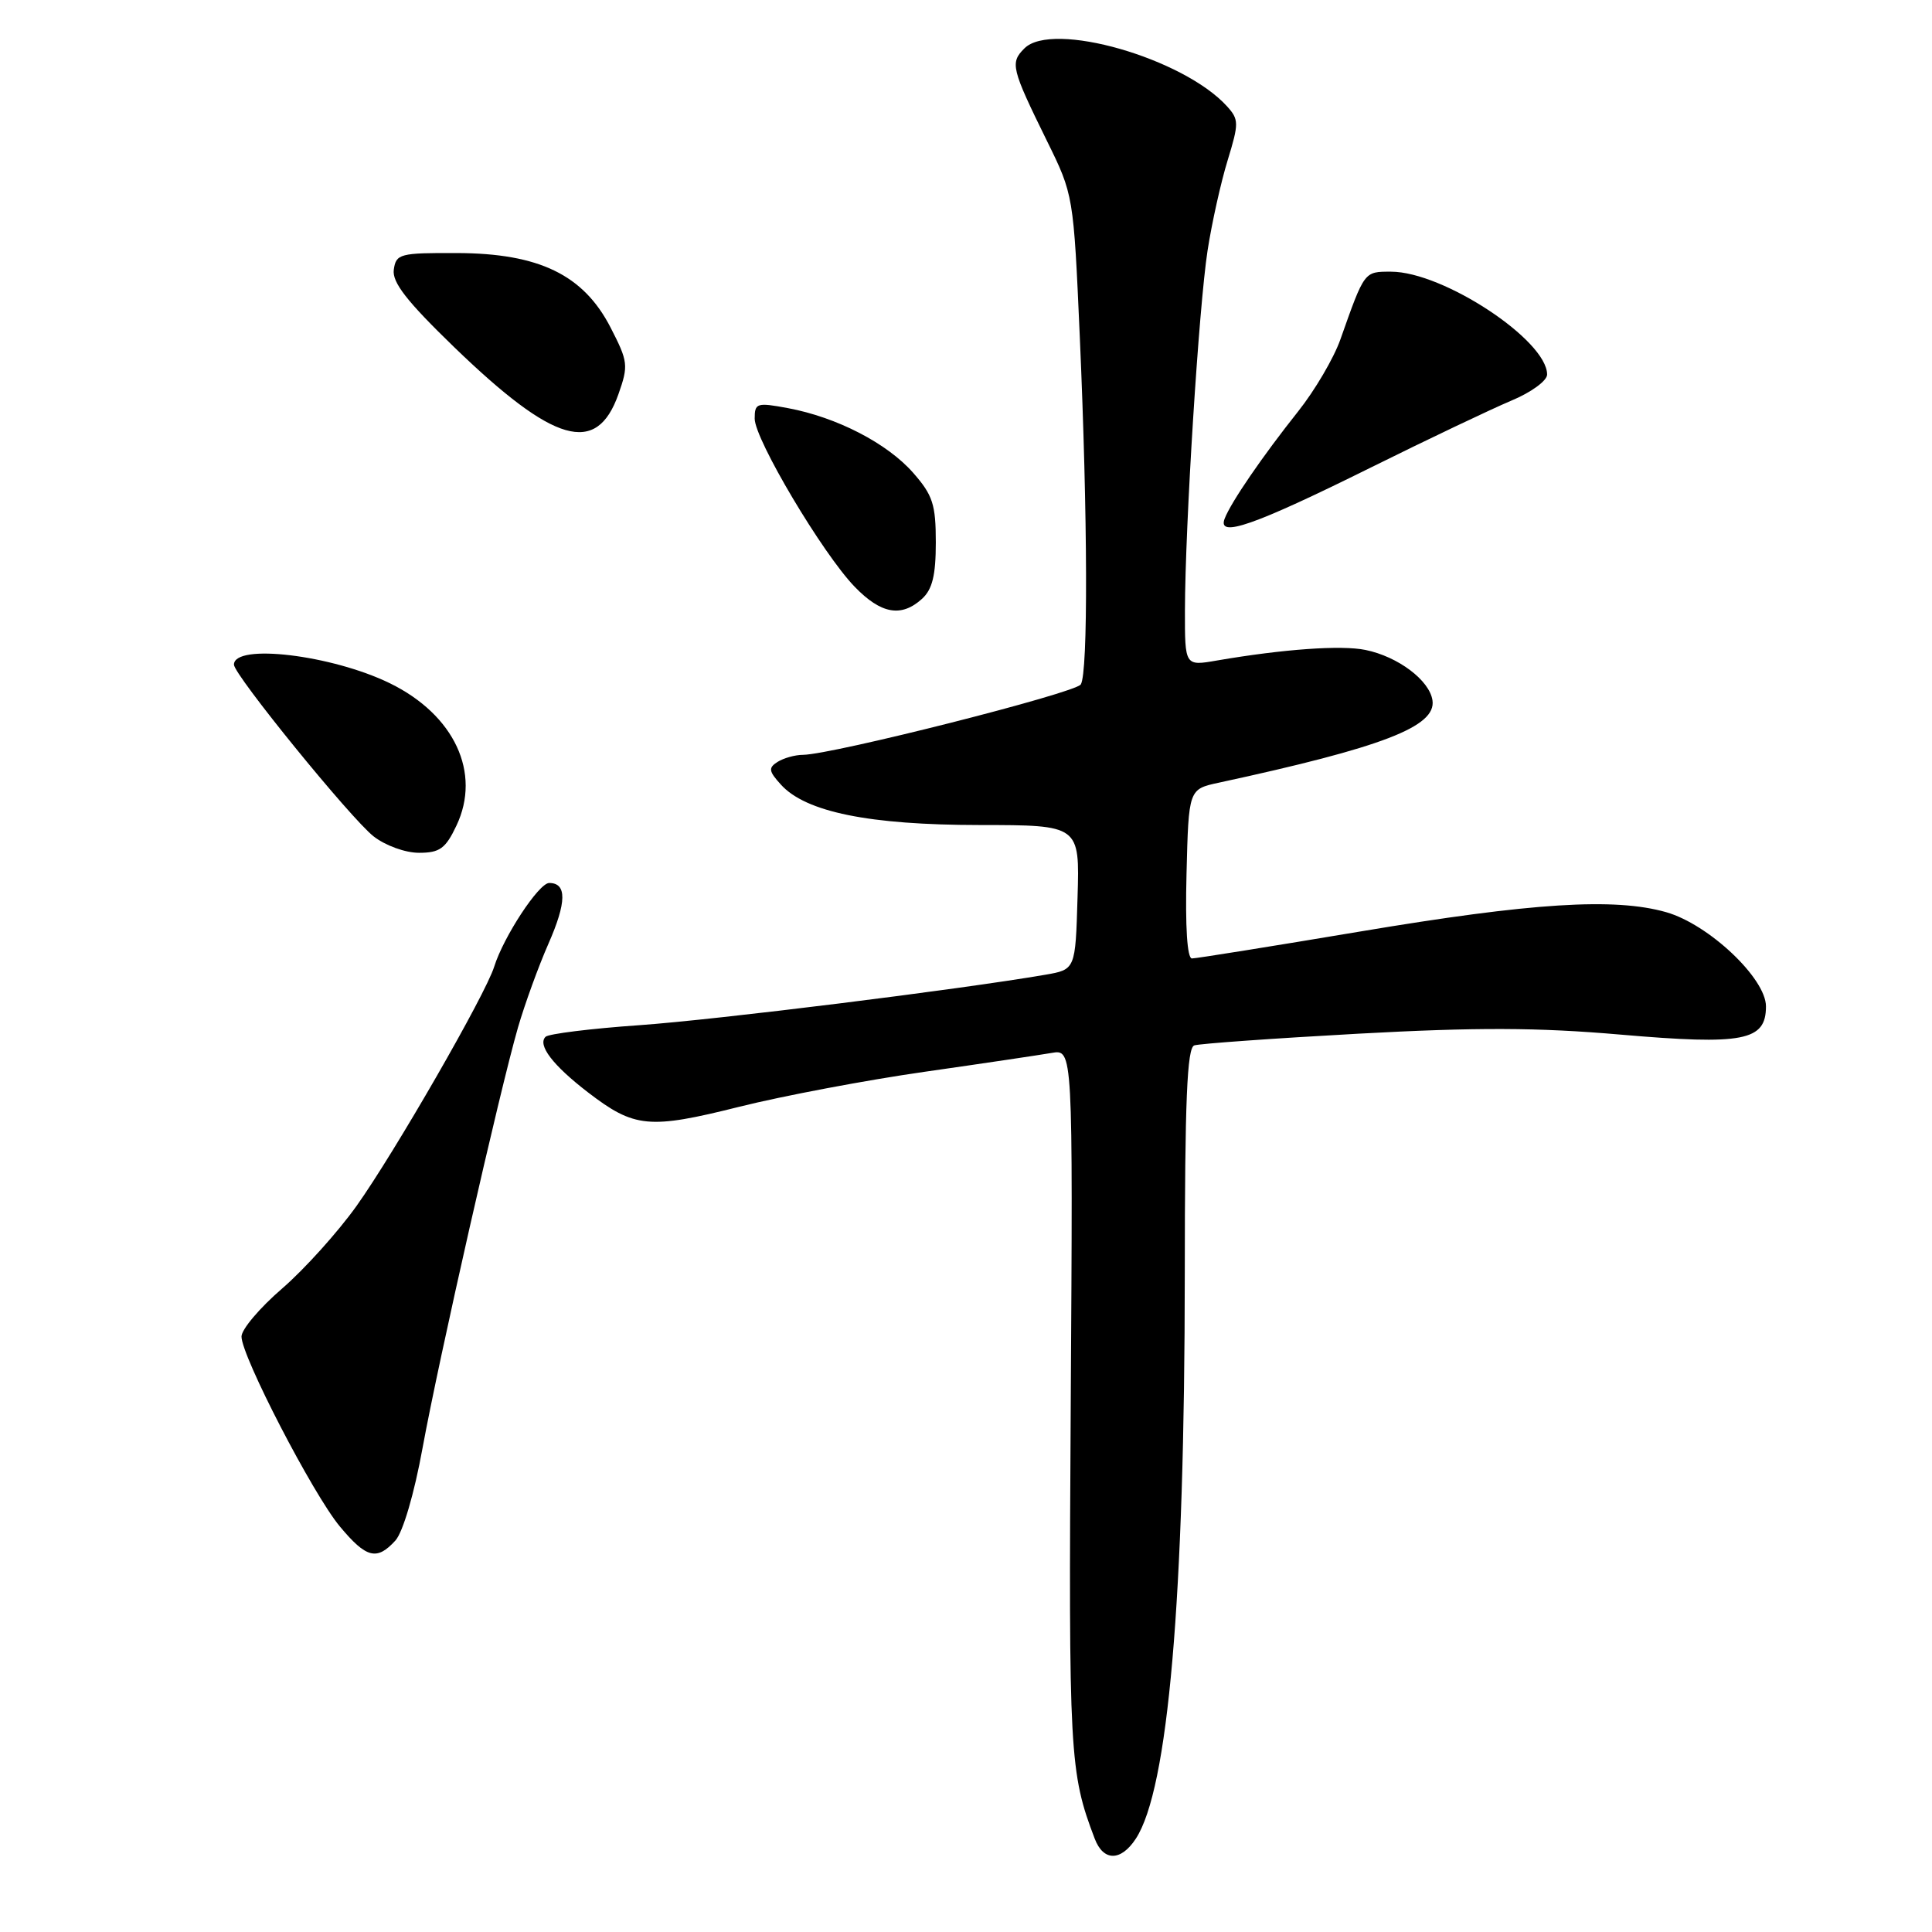 <?xml version="1.0" encoding="UTF-8" standalone="no"?>
<!DOCTYPE svg PUBLIC "-//W3C//DTD SVG 1.1//EN" "http://www.w3.org/Graphics/SVG/1.1/DTD/svg11.dtd" >
<svg xmlns="http://www.w3.org/2000/svg" xmlns:xlink="http://www.w3.org/1999/xlink" version="1.1" viewBox="0 0 256 256">
 <g >
 <path fill="currentColor"
d=" M 150.50 243.64 C 154.79 237.09 156.98 211.90 156.99 168.72 C 157.00 145.79 157.29 138.84 158.25 138.52 C 158.94 138.29 168.71 137.59 179.97 136.97 C 195.72 136.11 203.72 136.14 214.72 137.09 C 231.04 138.50 234.00 137.92 234.00 133.35 C 234.00 129.64 226.42 122.48 220.78 120.87 C 213.93 118.92 202.99 119.61 180.23 123.43 C 168.53 125.39 158.50 127.00 157.94 127.00 C 157.31 127.00 157.04 122.85 157.22 115.79 C 157.50 104.57 157.50 104.57 161.50 103.71 C 183.23 99.01 190.33 96.28 189.81 92.80 C 189.42 90.14 185.24 87.00 180.93 86.12 C 177.71 85.46 170.06 86.01 161.25 87.52 C 157.00 88.26 157.00 88.26 157.01 80.88 C 157.04 69.60 158.85 40.70 160.01 33.19 C 160.58 29.51 161.78 24.13 162.67 21.24 C 164.17 16.33 164.17 15.84 162.59 14.09 C 156.80 7.70 139.42 2.72 135.74 6.41 C 133.82 8.32 134.00 9.06 138.72 18.66 C 142.24 25.81 142.25 25.85 143.08 44.66 C 144.13 68.52 144.19 89.15 143.21 90.69 C 142.49 91.83 110.30 99.98 106.40 100.02 C 105.35 100.02 103.84 100.45 103.04 100.95 C 101.79 101.74 101.85 102.18 103.47 103.96 C 106.75 107.60 115.17 109.31 129.78 109.32 C 143.07 109.33 143.07 109.33 142.78 118.90 C 142.50 128.47 142.50 128.47 138.50 129.16 C 127.04 131.13 95.03 135.11 84.75 135.84 C 78.29 136.29 72.68 136.99 72.29 137.38 C 71.19 138.47 73.25 141.16 77.92 144.75 C 84.06 149.46 85.99 149.65 97.93 146.66 C 103.74 145.21 114.80 143.12 122.50 142.02 C 130.20 140.92 137.78 139.79 139.34 139.52 C 142.17 139.02 142.17 139.02 141.88 185.76 C 141.59 232.55 141.72 234.87 145.05 243.62 C 146.20 246.66 148.52 246.66 150.50 243.64 Z  M 52.40 204.12 C 53.39 203.01 54.89 197.93 55.99 191.87 C 58.15 180.06 66.20 144.58 68.64 136.13 C 69.54 133.04 71.35 128.05 72.67 125.05 C 75.09 119.55 75.13 117.00 72.77 117.00 C 71.40 117.00 66.72 124.12 65.48 128.10 C 64.34 131.77 52.29 152.71 47.24 159.80 C 44.77 163.26 40.34 168.18 37.38 170.74 C 34.42 173.29 32.00 176.15 32.00 177.10 C 32.00 179.70 41.47 197.98 45.02 202.25 C 48.54 206.48 49.94 206.83 52.40 204.12 Z  M 60.48 109.40 C 63.80 102.41 60.21 94.72 51.67 90.54 C 43.98 86.78 31.00 85.22 31.00 88.07 C 31.00 89.41 46.47 108.44 49.50 110.82 C 51.06 112.04 53.70 113.00 55.52 113.00 C 58.27 113.00 59.04 112.44 60.48 109.40 Z  M 122.17 79.35 C 123.54 78.10 124.00 76.24 124.00 71.88 C 124.00 66.84 123.60 65.61 120.99 62.64 C 117.56 58.74 110.89 55.29 104.41 54.08 C 100.28 53.31 100.00 53.40 100.00 55.47 C 100.00 58.22 109.01 73.37 113.25 77.75 C 116.74 81.36 119.42 81.84 122.17 79.35 Z  M 181.50 62.02 C 189.20 58.20 197.64 54.19 200.25 53.09 C 202.88 52.00 205.00 50.45 205.00 49.63 C 205.00 45.08 191.23 36.00 184.32 36.00 C 180.74 36.00 180.83 35.87 177.60 45.00 C 176.72 47.48 174.21 51.75 172.02 54.50 C 167.30 60.44 163.11 66.54 162.27 68.73 C 161.28 71.33 166.15 69.63 181.50 62.02 Z  M 81.94 52.25 C 83.29 48.42 83.23 47.92 80.90 43.39 C 77.31 36.42 71.44 33.57 60.59 33.53 C 52.97 33.50 52.48 33.63 52.18 35.73 C 51.94 37.41 53.90 39.92 60.18 46.00 C 73.42 58.79 79.04 60.41 81.94 52.25 Z "/>
</g>
</svg>